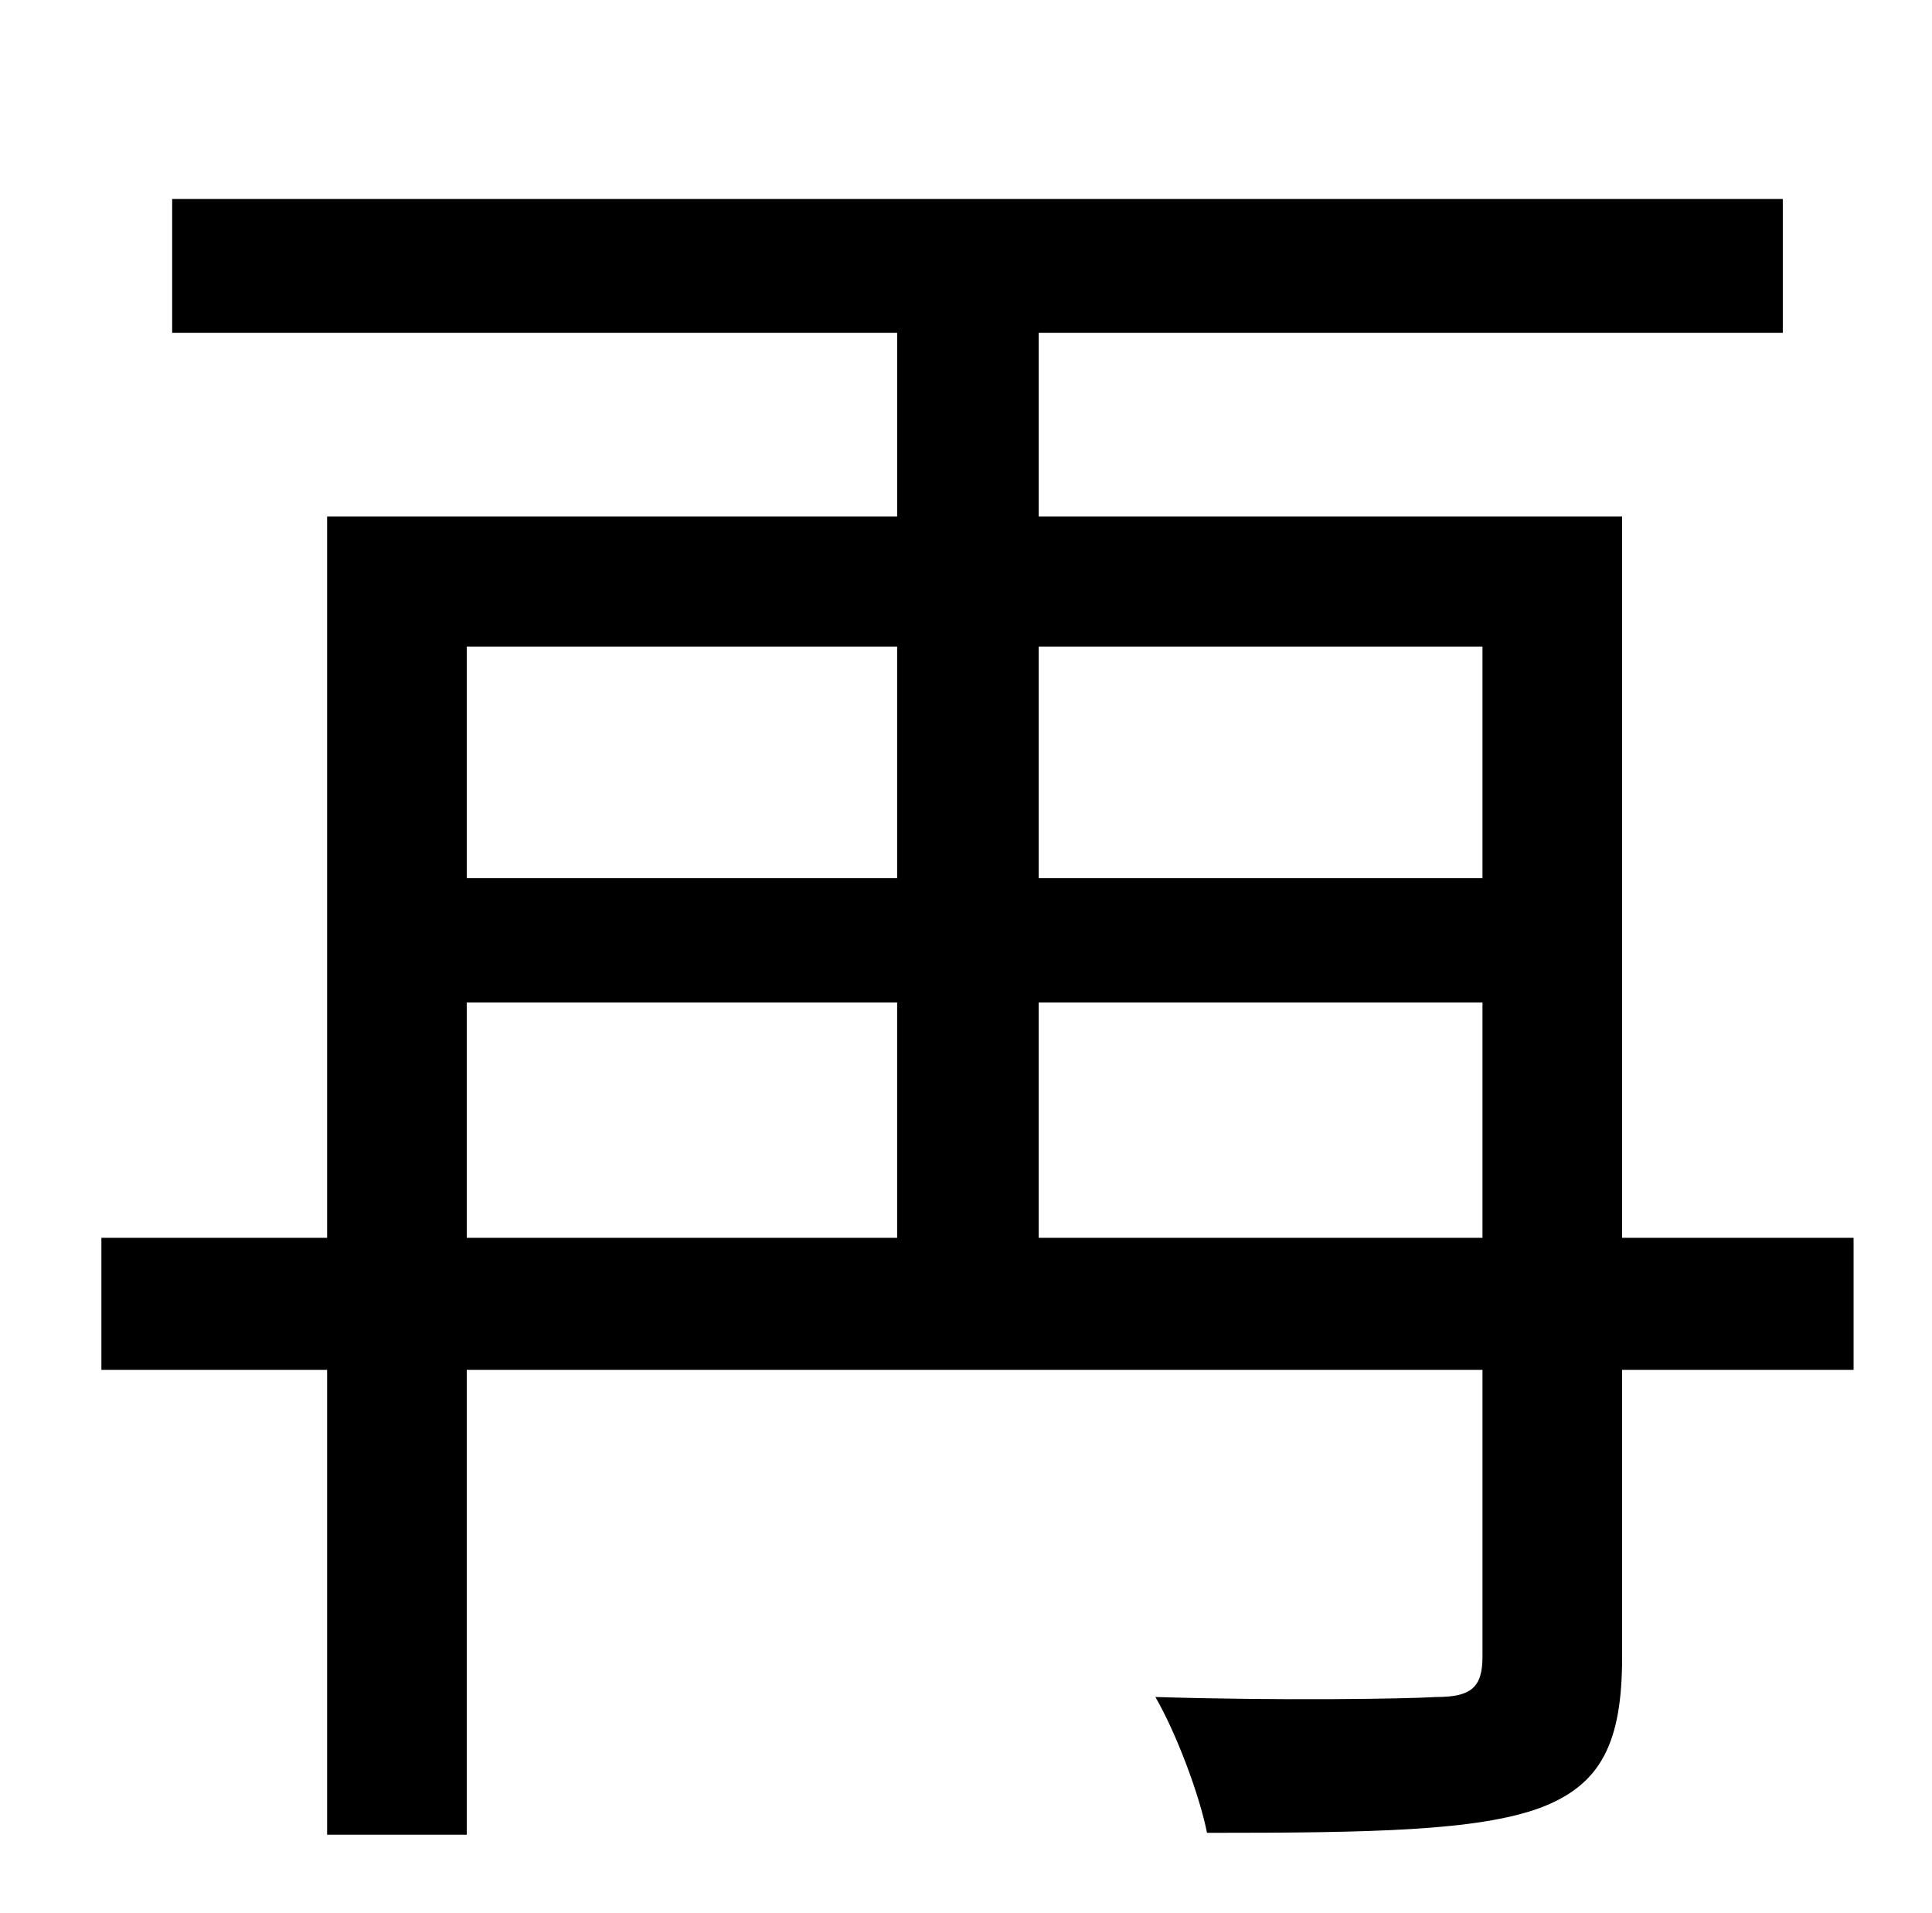 <?xml version="1.0" standalone="no"?>
<!DOCTYPE svg PUBLIC "-//W3C//DTD SVG 1.1//EN" "http://www.w3.org/Graphics/SVG/1.1/DTD/svg11.dtd" >
<svg xmlns="http://www.w3.org/2000/svg" xmlns:xlink="http://www.w3.org/1999/xlink" version="1.1" viewBox="-10 0 1010 1000">
   <path fill="currentColor"
d="M533 647h232v-123h-232v123zM234 524v123h225v-123h-225zM459 338h-225v121h225v-121zM765 338h-232v121h232v-121zM959 647v69h-121v150c0 45 -11 67 -43 79c-33 12 -88 13 -174 13c-4 -20 -16 -52 -27 -71c66 2 130 1 147 0c18 0 24 -5 24 -21v-150h-531v243h-73v-243
h-118v-69h118v-377h298v-96h-379v-70h842v70h-389v96h305v377h121z" />
</svg>
